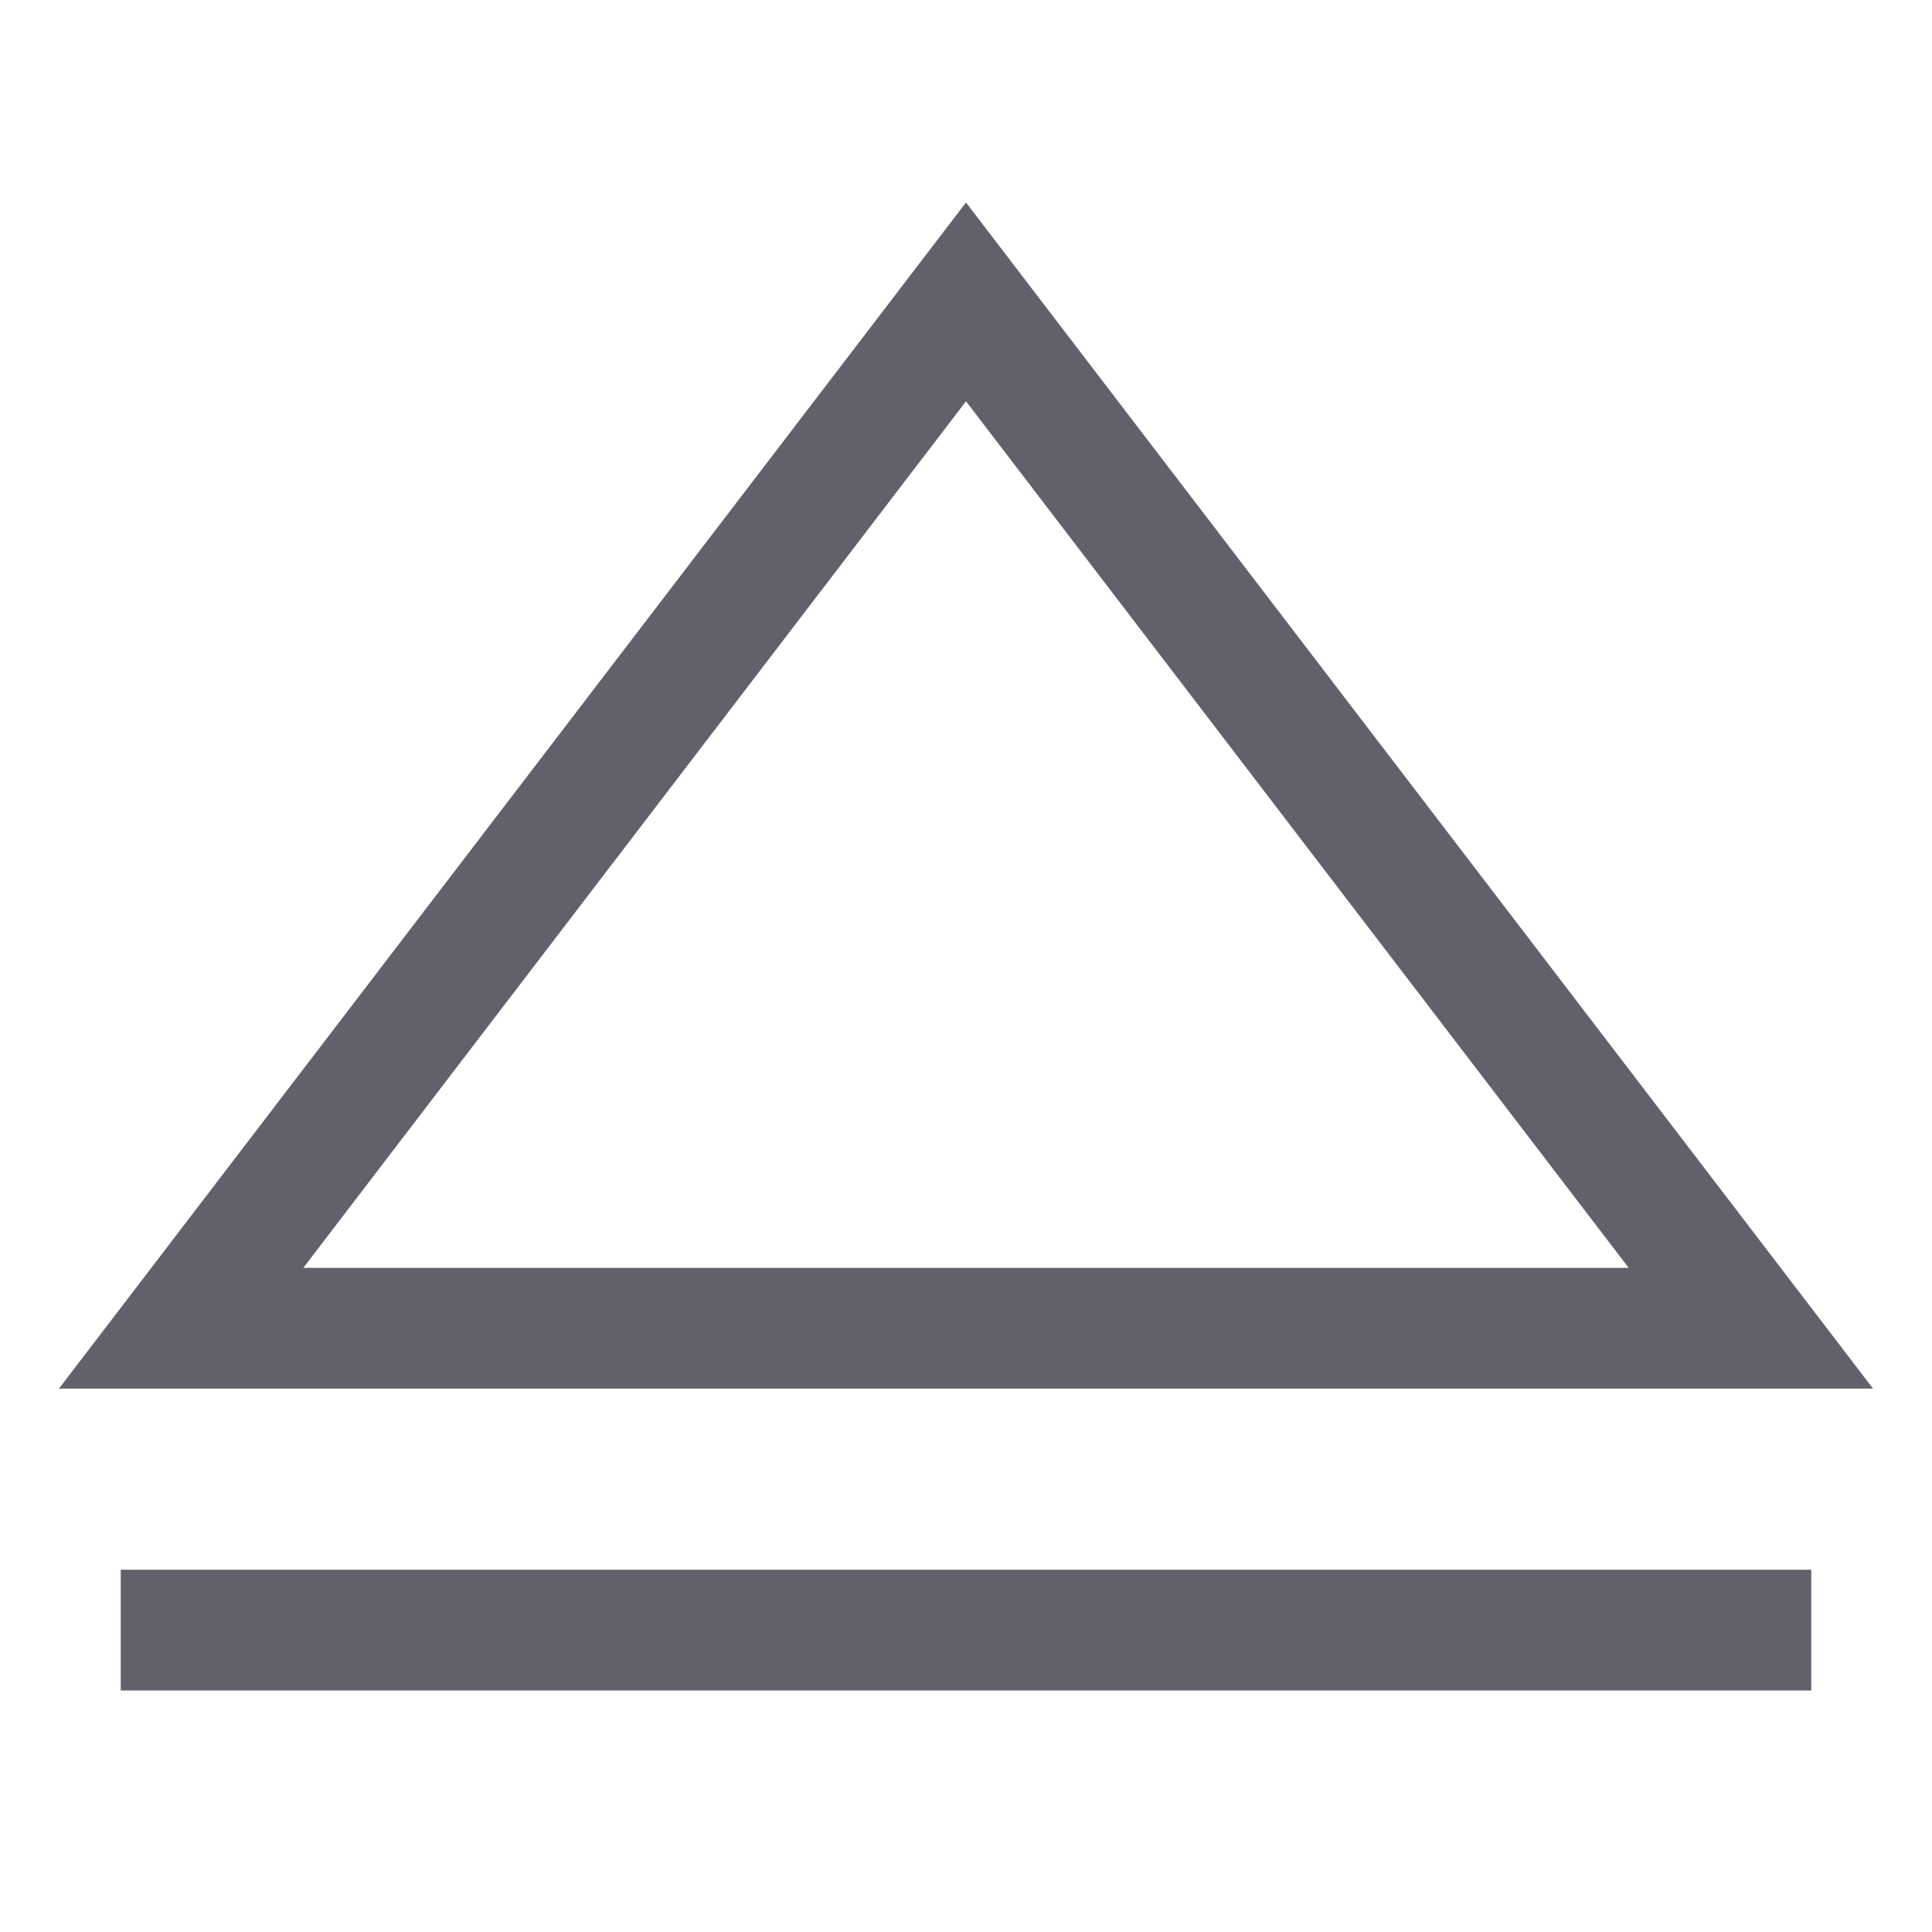 <svg xmlns="http://www.w3.org/2000/svg" height="24" width="24" viewBox="0 0 32 32"><polygon fill="none" stroke="#61616b" stroke-width="2" points="3,22 29,22 16,5 "></polygon> <line data-color="color-2" fill="none" stroke="#61616b" stroke-width="2" x1="30" y1="27" x2="2" y2="27"></line></svg>